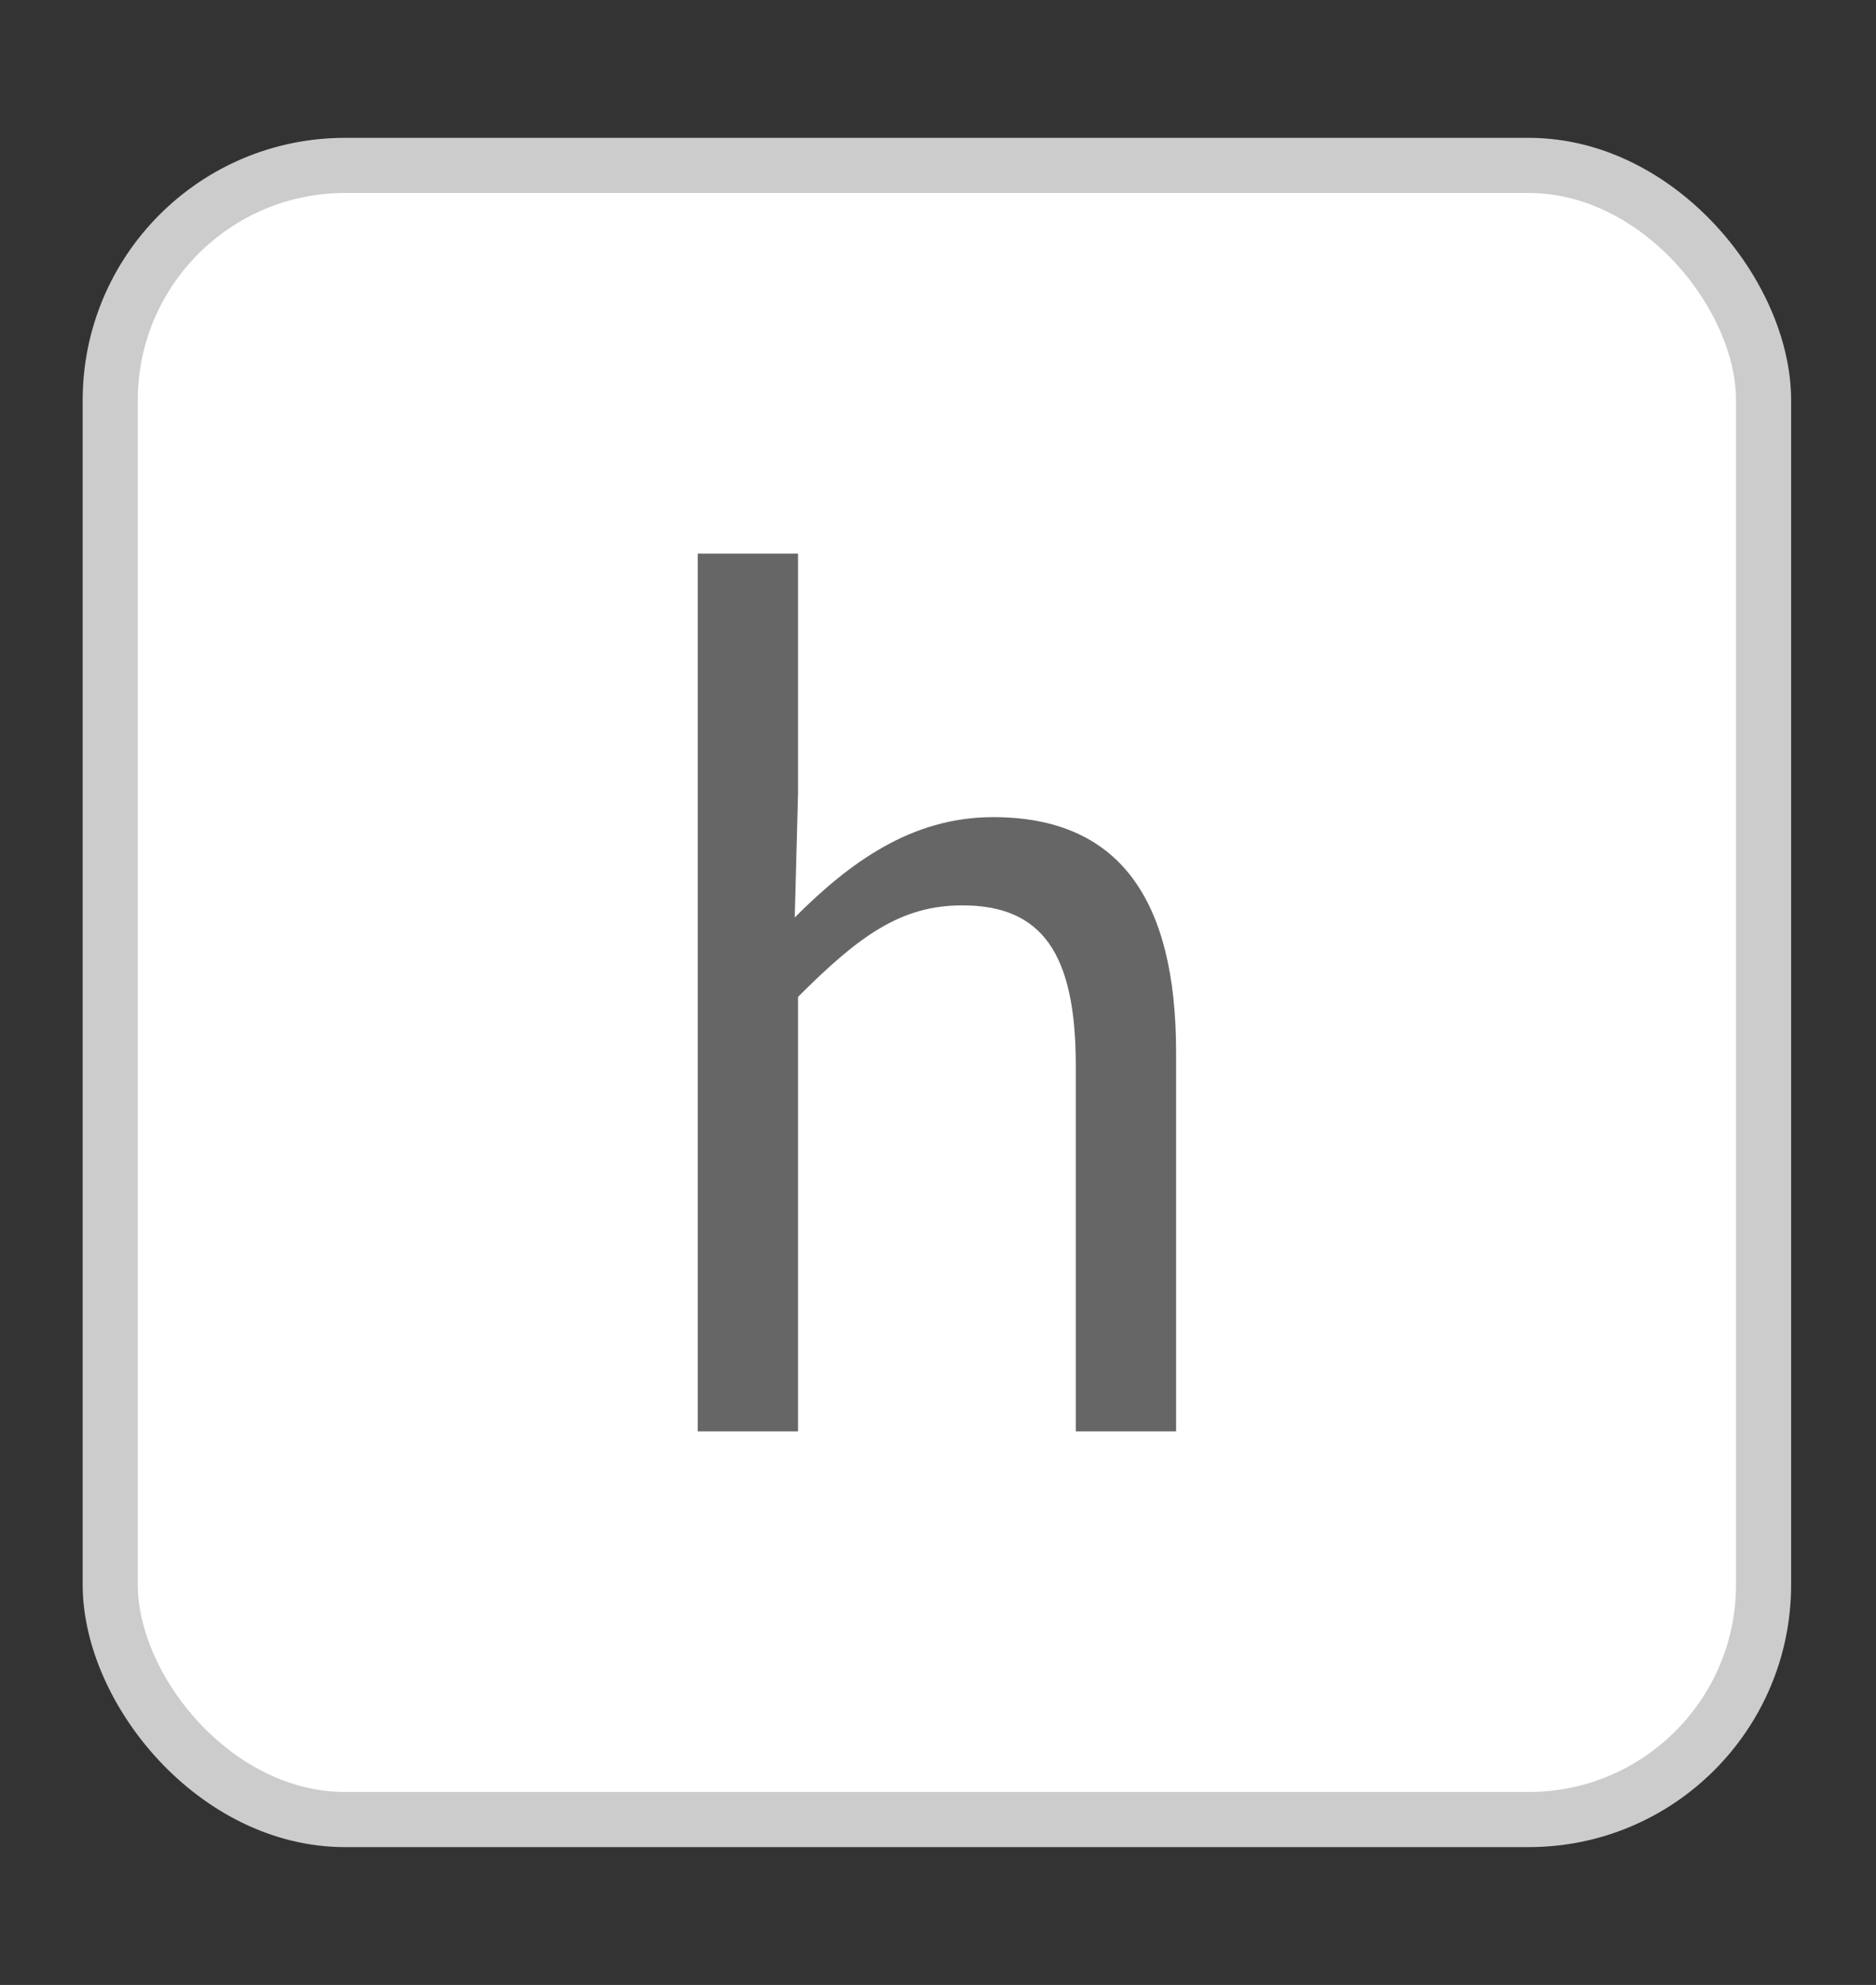 <?xml version="1.0" encoding="UTF-8"?>
<svg id="_레이어_1" data-name=" 레이어 1" xmlns="http://www.w3.org/2000/svg" viewBox="0 0 17.02 18">
  <rect x="0" y="0" width="17.02" height="18" fill="#333333" stroke="none"/>
  <defs>
    <style>
      .cls-1 {
        isolation: isolate;
      }

      .cls-2 {
        fill: #666;
      }

      .cls-3 {
        fill: #fff;
        stroke: #ccc;
        stroke-miterlimit: 10;
        stroke-width: .5px;
      }
    </style>
  </defs>
  <rect class="cls-3" x="1" y="1.5" width="15" height="15" rx="2.13" ry="2.13"/>
  <g class="cls-1">
    <g class="cls-1">
      <path class="cls-2" d="m6.33,5.02h.91v2.18l-.03,1.12c.5-.5,1.06-.91,1.8-.91,1.14,0,1.66.74,1.66,2.13v3.44h-.91v-3.32c0-1.02-.31-1.45-1.03-1.45-.56,0-.94.28-1.49.83v3.94h-.91v-7.96Z"/>
    </g>
  </g>
</svg>